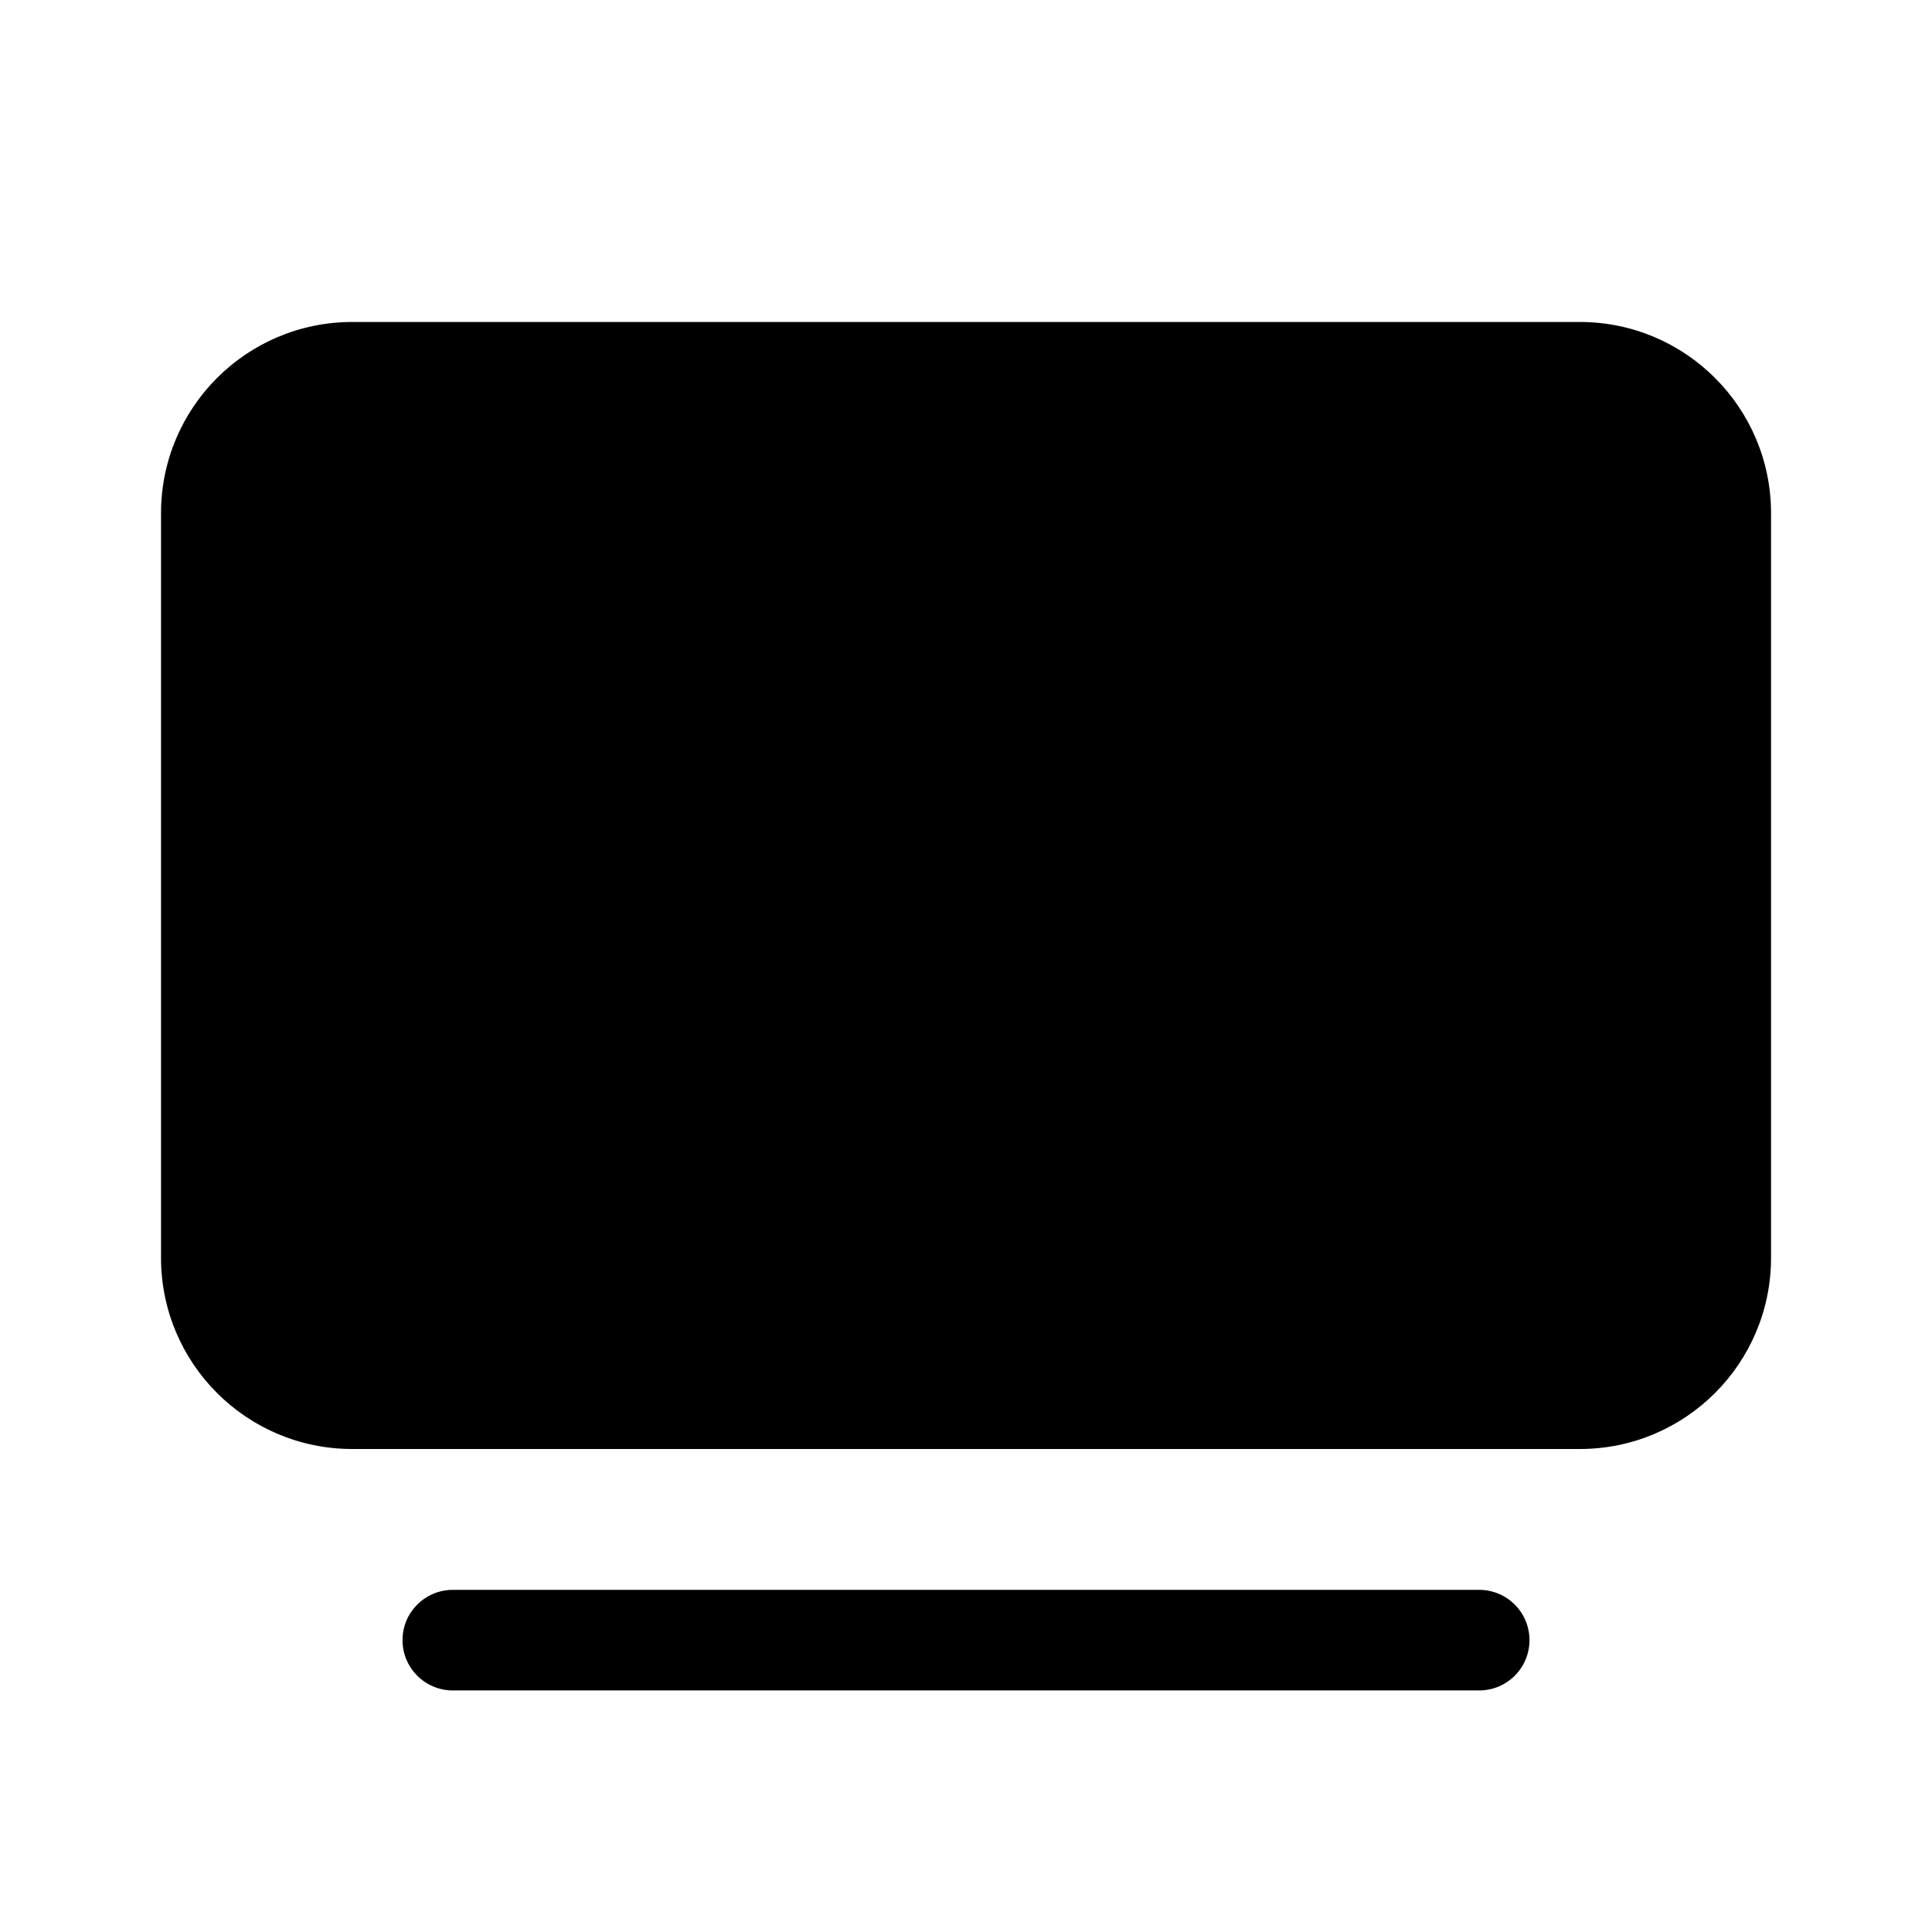 <!-- Generated by IcoMoon.io -->
<svg version="1.1" xmlns="http://www.w3.org/2000/svg" width="32" height="32" viewBox="0 0 32 32">
<title>tv-filled</title>
<path d="M2.667 8.5c0-1.749 1.418-3.167 3.167-3.167v0h20.333c1.749 0 3.167 1.418 3.167 3.167v0 12.333c0 1.749-1.418 3.167-3.167 3.167v0h-20.333c-1.749 0-3.167-1.418-3.167-3.167v0-12.333zM7.5 26.333c-0.46 0-0.833 0.373-0.833 0.833s0.373 0.833 0.833 0.833v0h17c0.46 0 0.833-0.373 0.833-0.833s-0.373-0.833-0.833-0.833v0h-17z"></path>
</svg>
